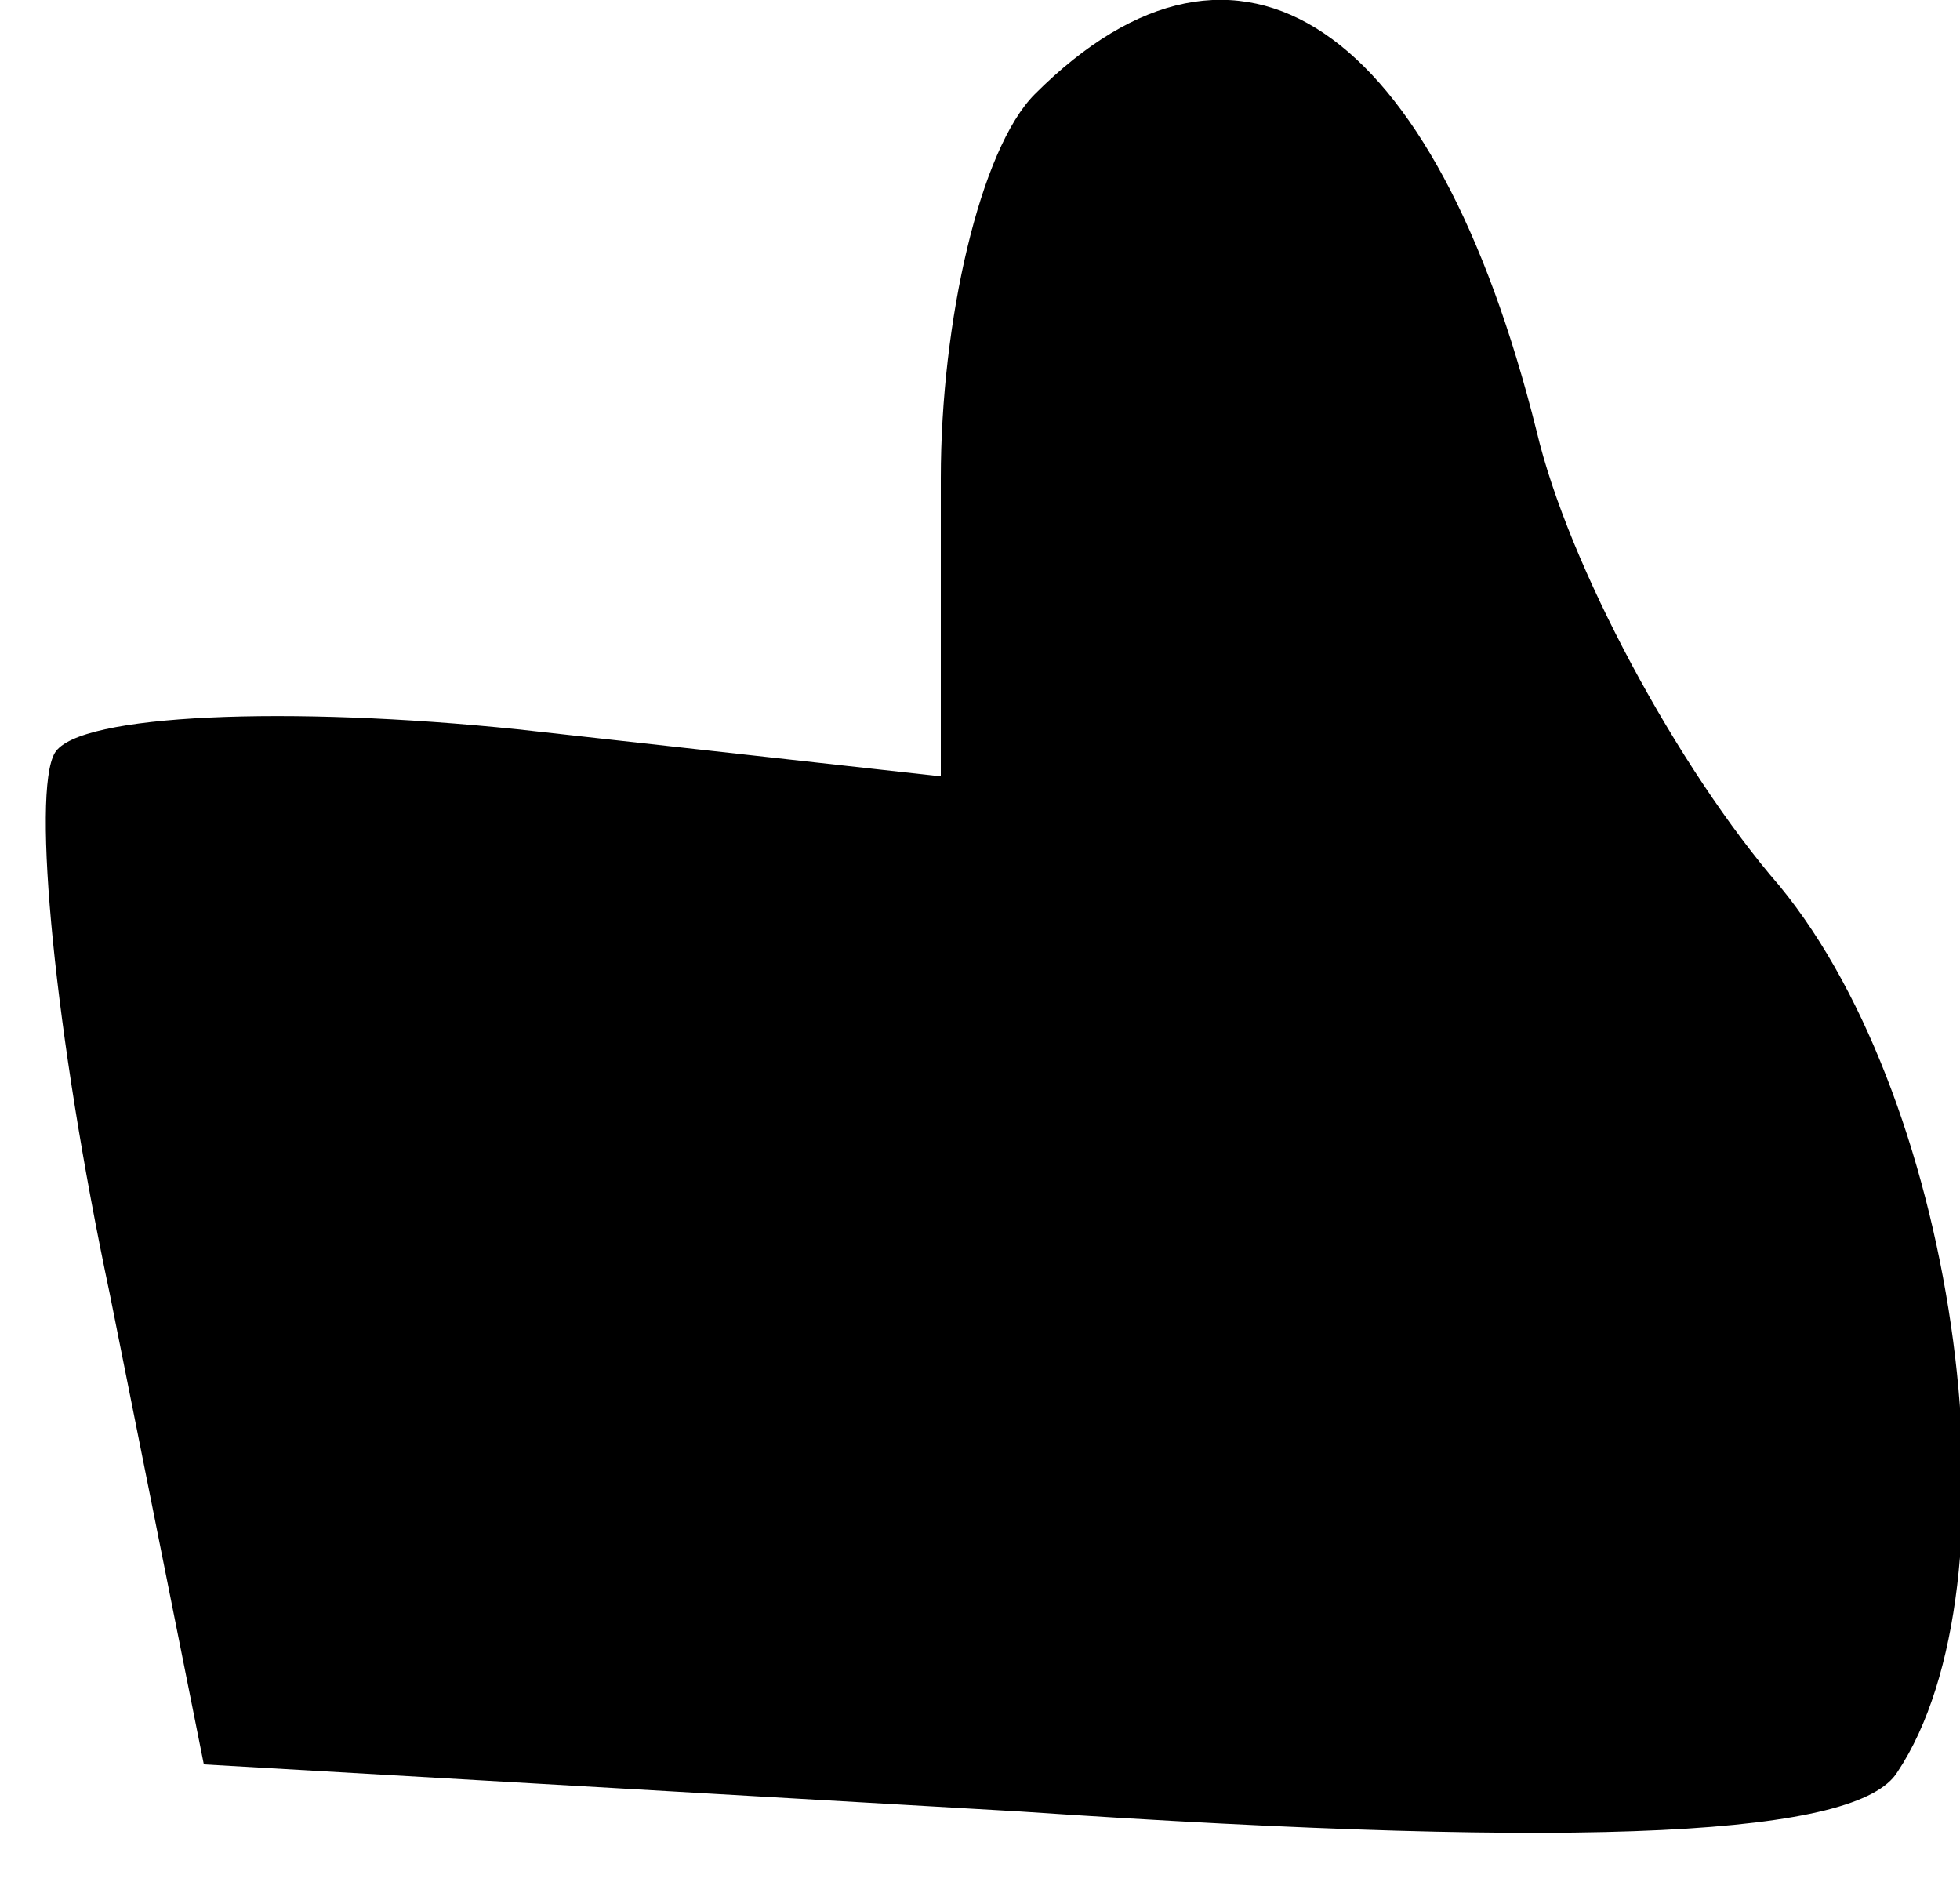 <?xml version="1.0" standalone="no"?>
<!DOCTYPE svg PUBLIC "-//W3C//DTD SVG 20010904//EN"
 "http://www.w3.org/TR/2001/REC-SVG-20010904/DTD/svg10.dtd">
<svg version="1.0" xmlns="http://www.w3.org/2000/svg"
 width="25pt" height="24pt" viewBox="0 0 25 24"
 preserveAspectRatio="xMidYMid meet">
<g transform="translate(0,24) scale(0.1,-0.1)"
fill="#000000" stroke="none">
<path fill="#000000" stroke="none" d="M132 228 c-7 -7 -12 -29 -12 -49 l0
-38 -54 6 c-29 3 -56 2 -59 -3 -3 -5 0 -36 7 -69 l12 -60 104 -6 c74 -5 107
-3 112 5 16 24 8 85 -15 113 -13 15 -27 41 -31 58 -13 52 -38 69 -64 43z"/>
</g>
</svg>
